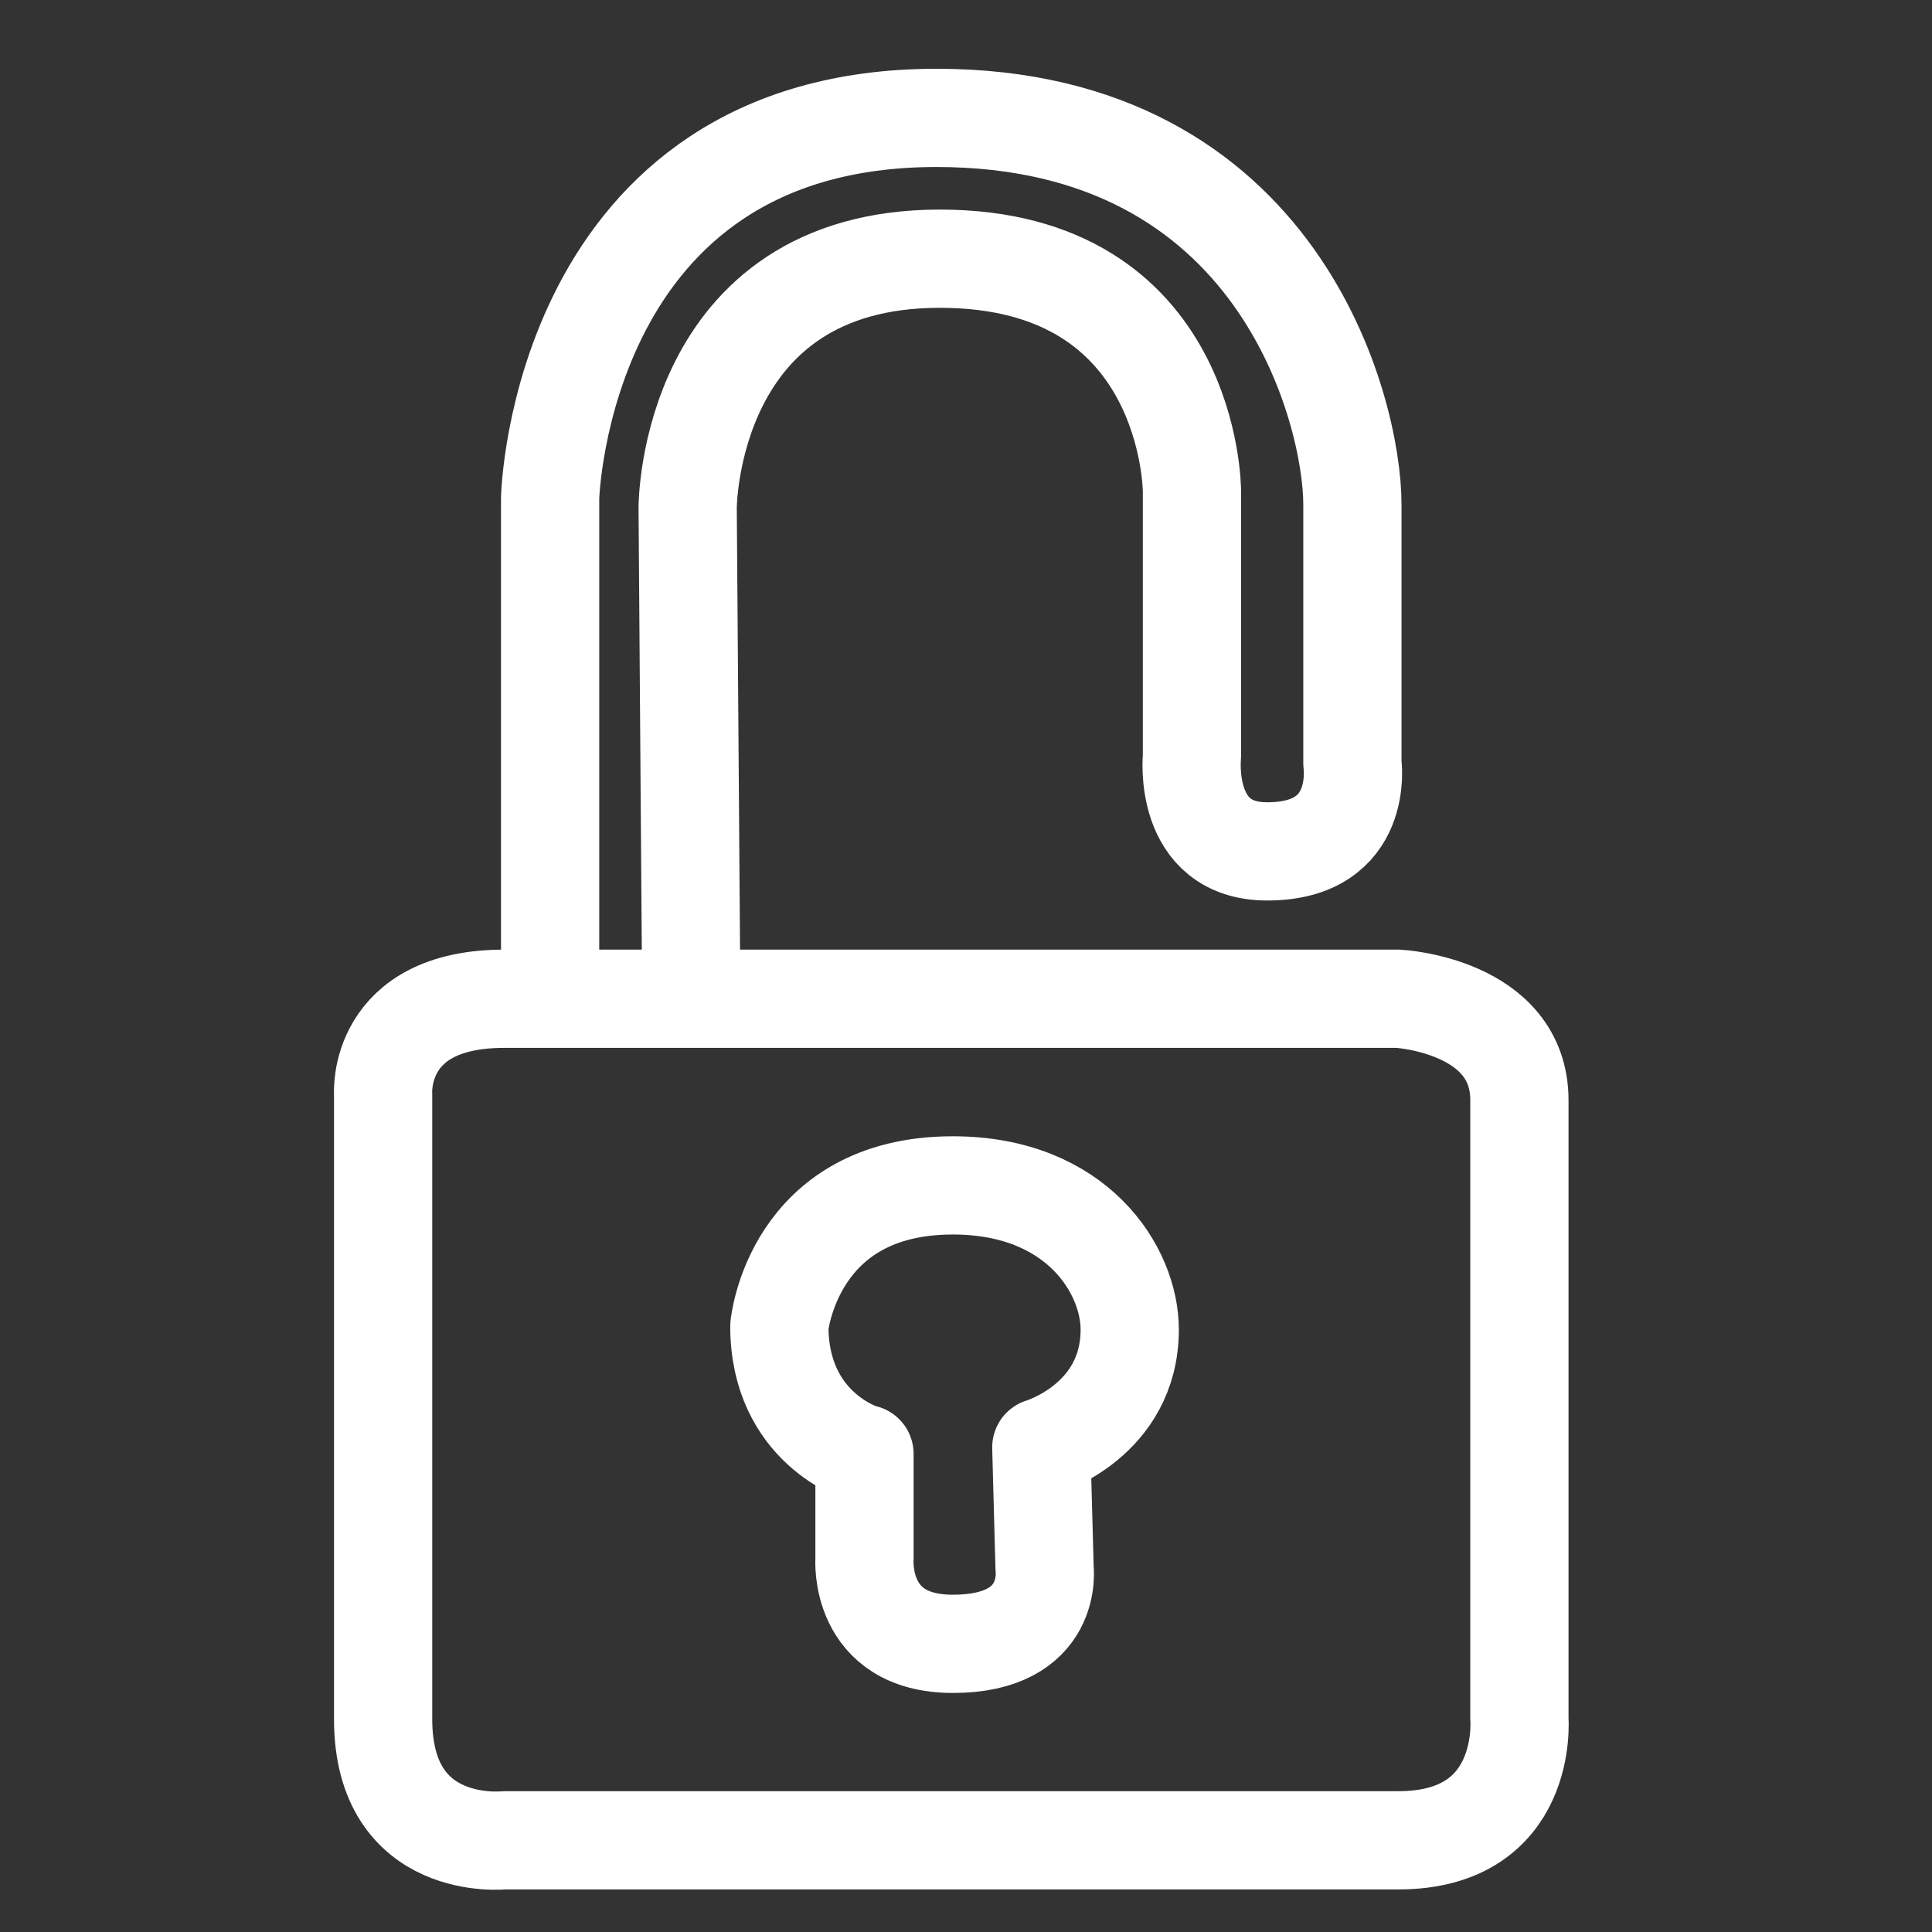 <?xml version="1.0" encoding="utf-8"?>
<!-- Generator: Adobe Illustrator 21.0.0, SVG Export Plug-In . SVG Version: 6.00 Build 0)  -->
<svg version="1.1" id="Слой_1" xmlns="http://www.w3.org/2000/svg" xmlns:xlink="http://www.w3.org/1999/xlink" x="0px" y="0px"
	 viewBox="0 0 59 59" style="enable-background:new 0 0 59 59;" xml:space="preserve">
<rect x="0" y="0" width="59" height="59" fill="#333333" stroke="none"/>
<style type="text/css">
	.st0{fill:none;stroke:#ffffff;stroke-width:3;stroke-linejoin:round;stroke-miterlimit:10;}
</style>
<path class="st0" d="M15.4,30.5h27.3c0,0,3.7,0.2,3.7,3.1s0,18.9,0,18.9s0.3,3.7-3.7,3.7s-27.3,0-27.3,0s-3.7,0.4-3.7-3.7
	s0-19.1,0-19.1S11.5,30.5,15.4,30.5z"/>
<path class="st0" d="M23.8,40.5c0,0,0.4-4.3,5.3-4.3c3.8,0,5.4,2.6,5.4,4.4c0,2.8-2.7,3.6-2.7,3.6l0.1,3.7c0,0,0.3,2.3-2.8,2.3
	c-2.9,0-2.7-2.6-2.7-2.6v-3.2C26.3,44.4,23.8,43.6,23.8,40.5z"/>
<path class="st0" d="M16.8,29.2v-14c0,0,0.3-11.6,11.8-11.6c10.5,0,12.7,9,12.7,11.8s0,7.9,0,7.9s0.4,2.7-2.6,2.7
	c-2.6,0-2.3-2.9-2.3-2.9v-8.1c0,0,0-7.1-7.7-7.1S21,15.5,21,15.5l0.1,13.6"/>
</svg>
